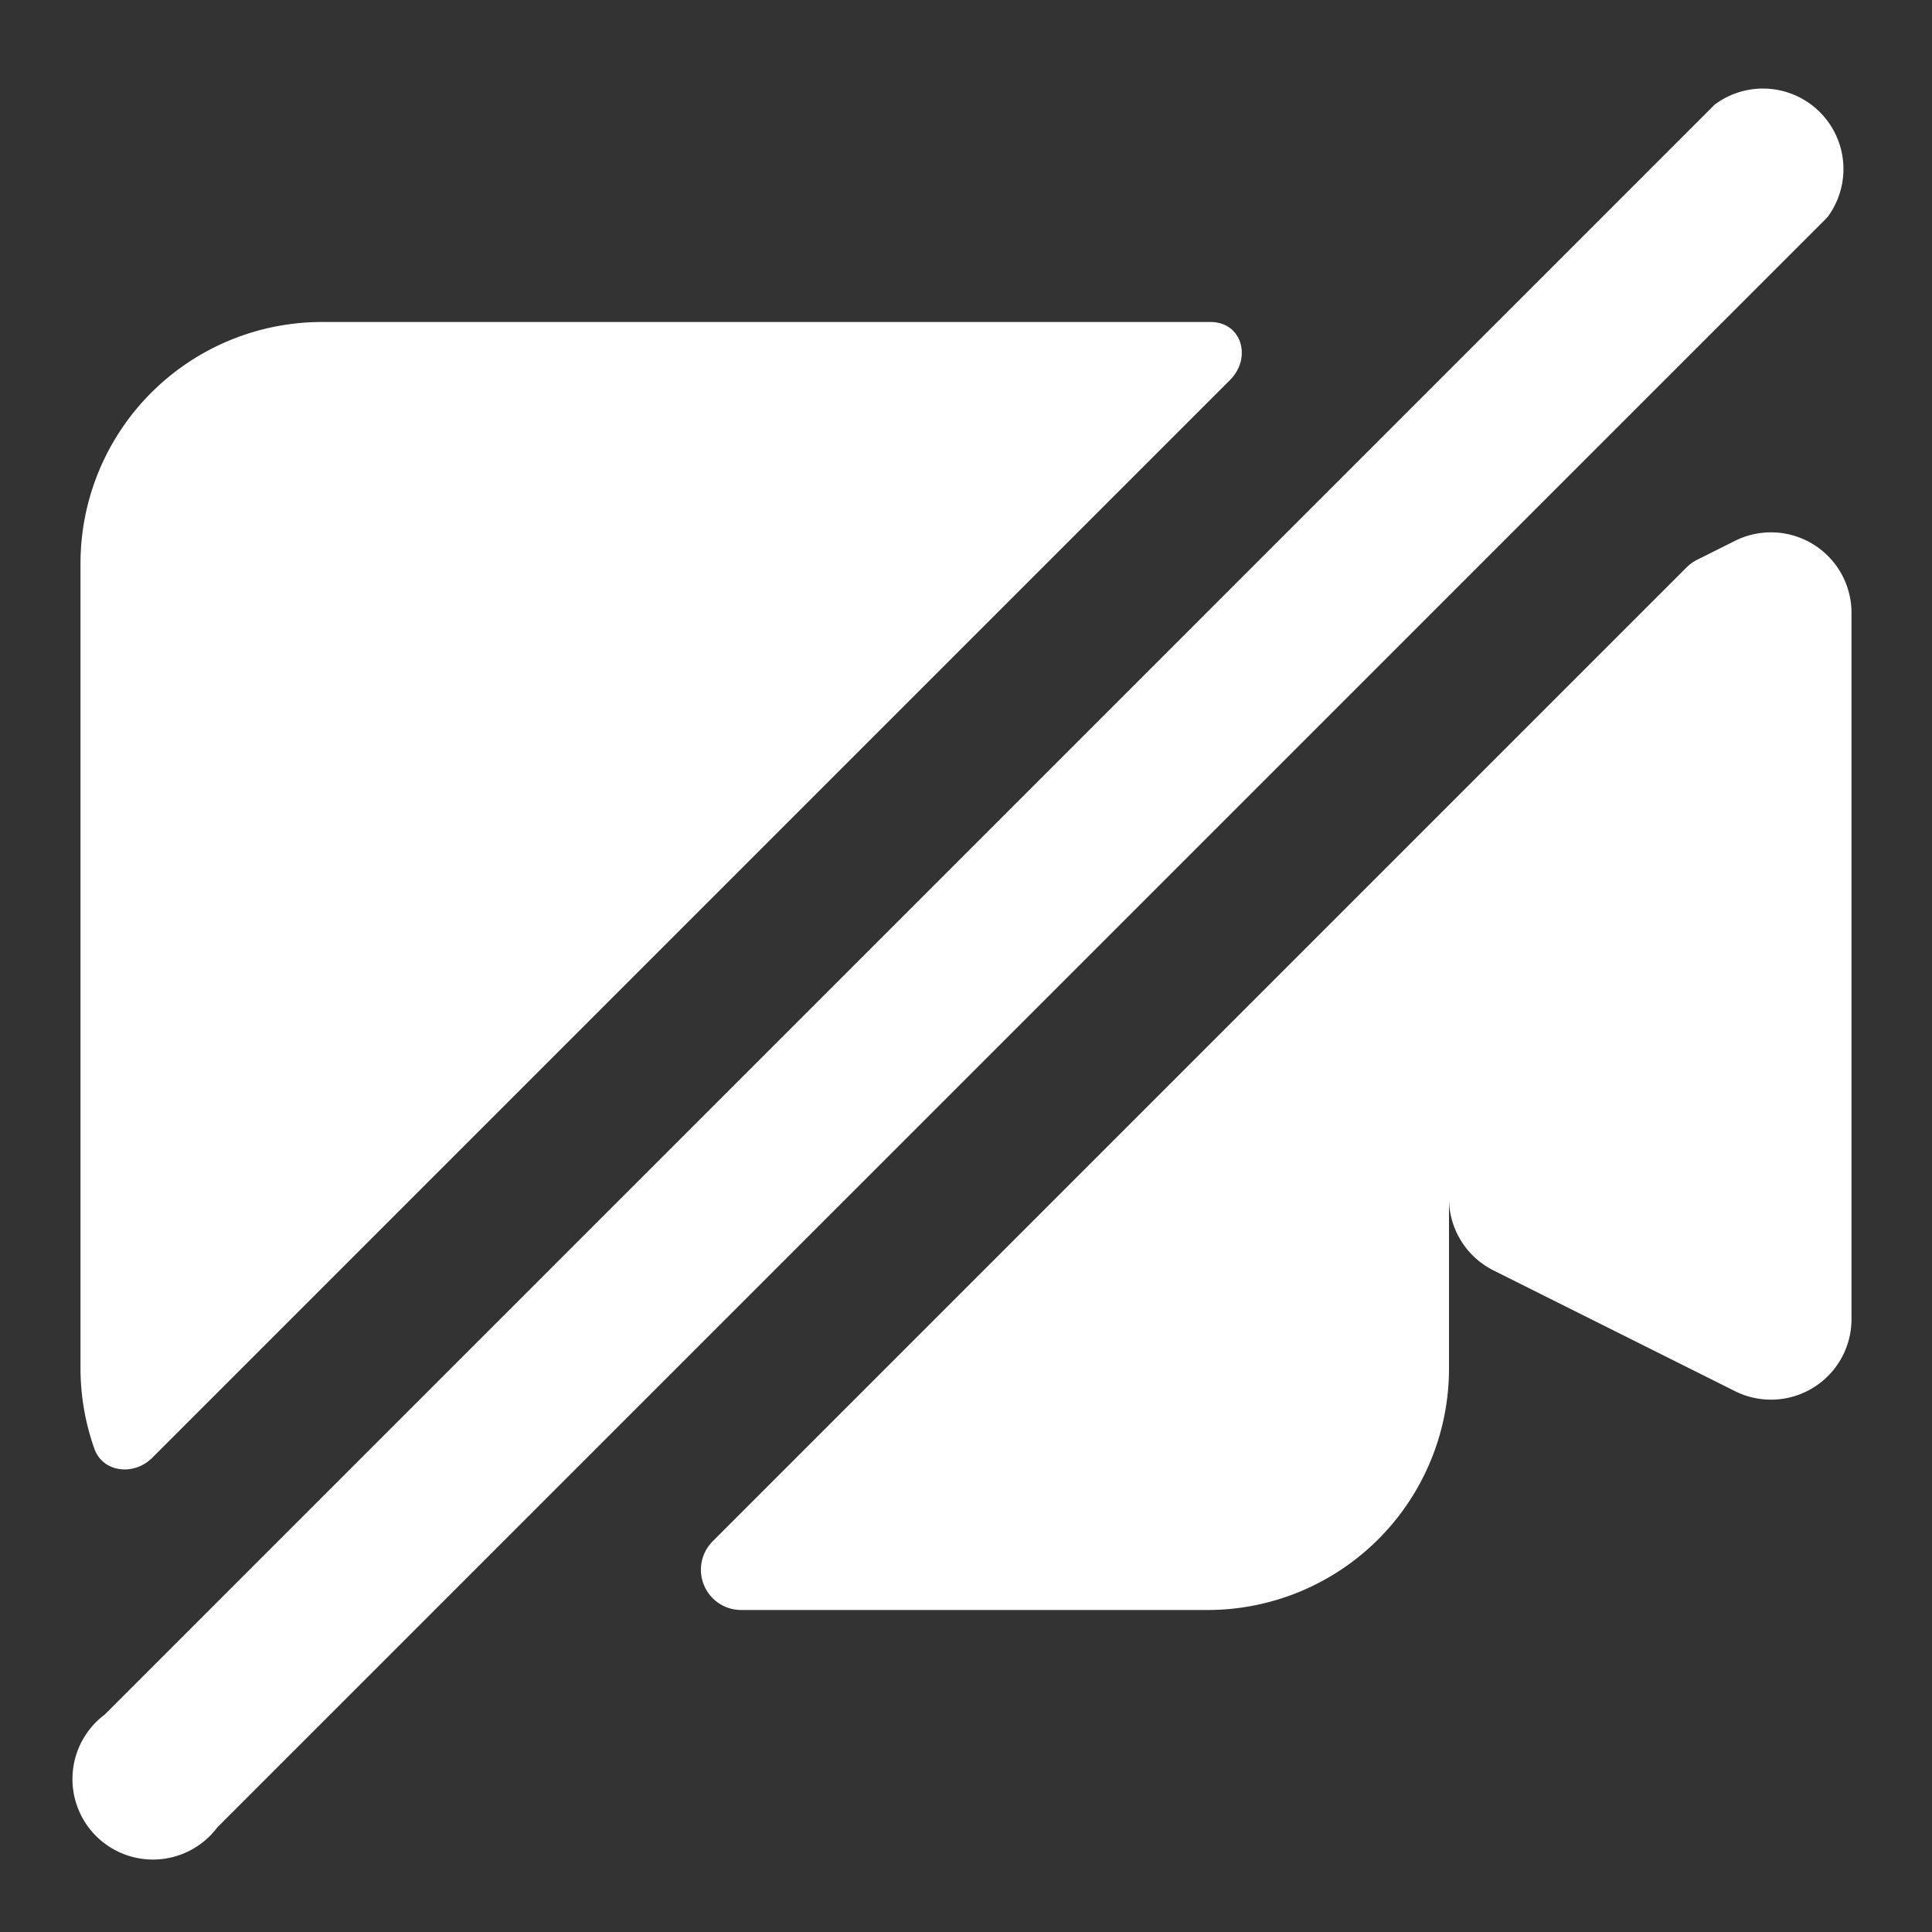 <svg xmlns:xlink="http://www.w3.org/1999/xlink" class="buttonIcon__80d32" aria-hidden="true" role="img" xmlns="http://www.w3.org/2000/svg" width="24" height="24" fill="none" viewBox="0 0 24 24"><rect x="0" y="0" width="24" height="24" fill="#333333" stroke="none"/><path fill="#FFFFFF" d="M22.7 2.7a1 1 0 0 0-1.4-1.4l-20 20a1 1 0 1 0 1.4 1.4l20-20ZM9.2 20a.5.5 0 0 1-.35-.85l12.1-12.1a.5.5 0 0 1 .12-.09l.48-.24a1 1 0 0 1 1.45.9v8.76a1 1 0 0 1-1.45.9l-3-1.5a1 1 0 0 1-.55-.9V17a3 3 0 0 1-3 3H9.2ZM15.28 4.72c.27-.27.15-.71-.23-.72H4a3 3 0 0 0-3 3v10a3 3 0 0 0 .17.99c.1.3.49.35.72.12l13.4-13.4Z" class=""></path></svg>